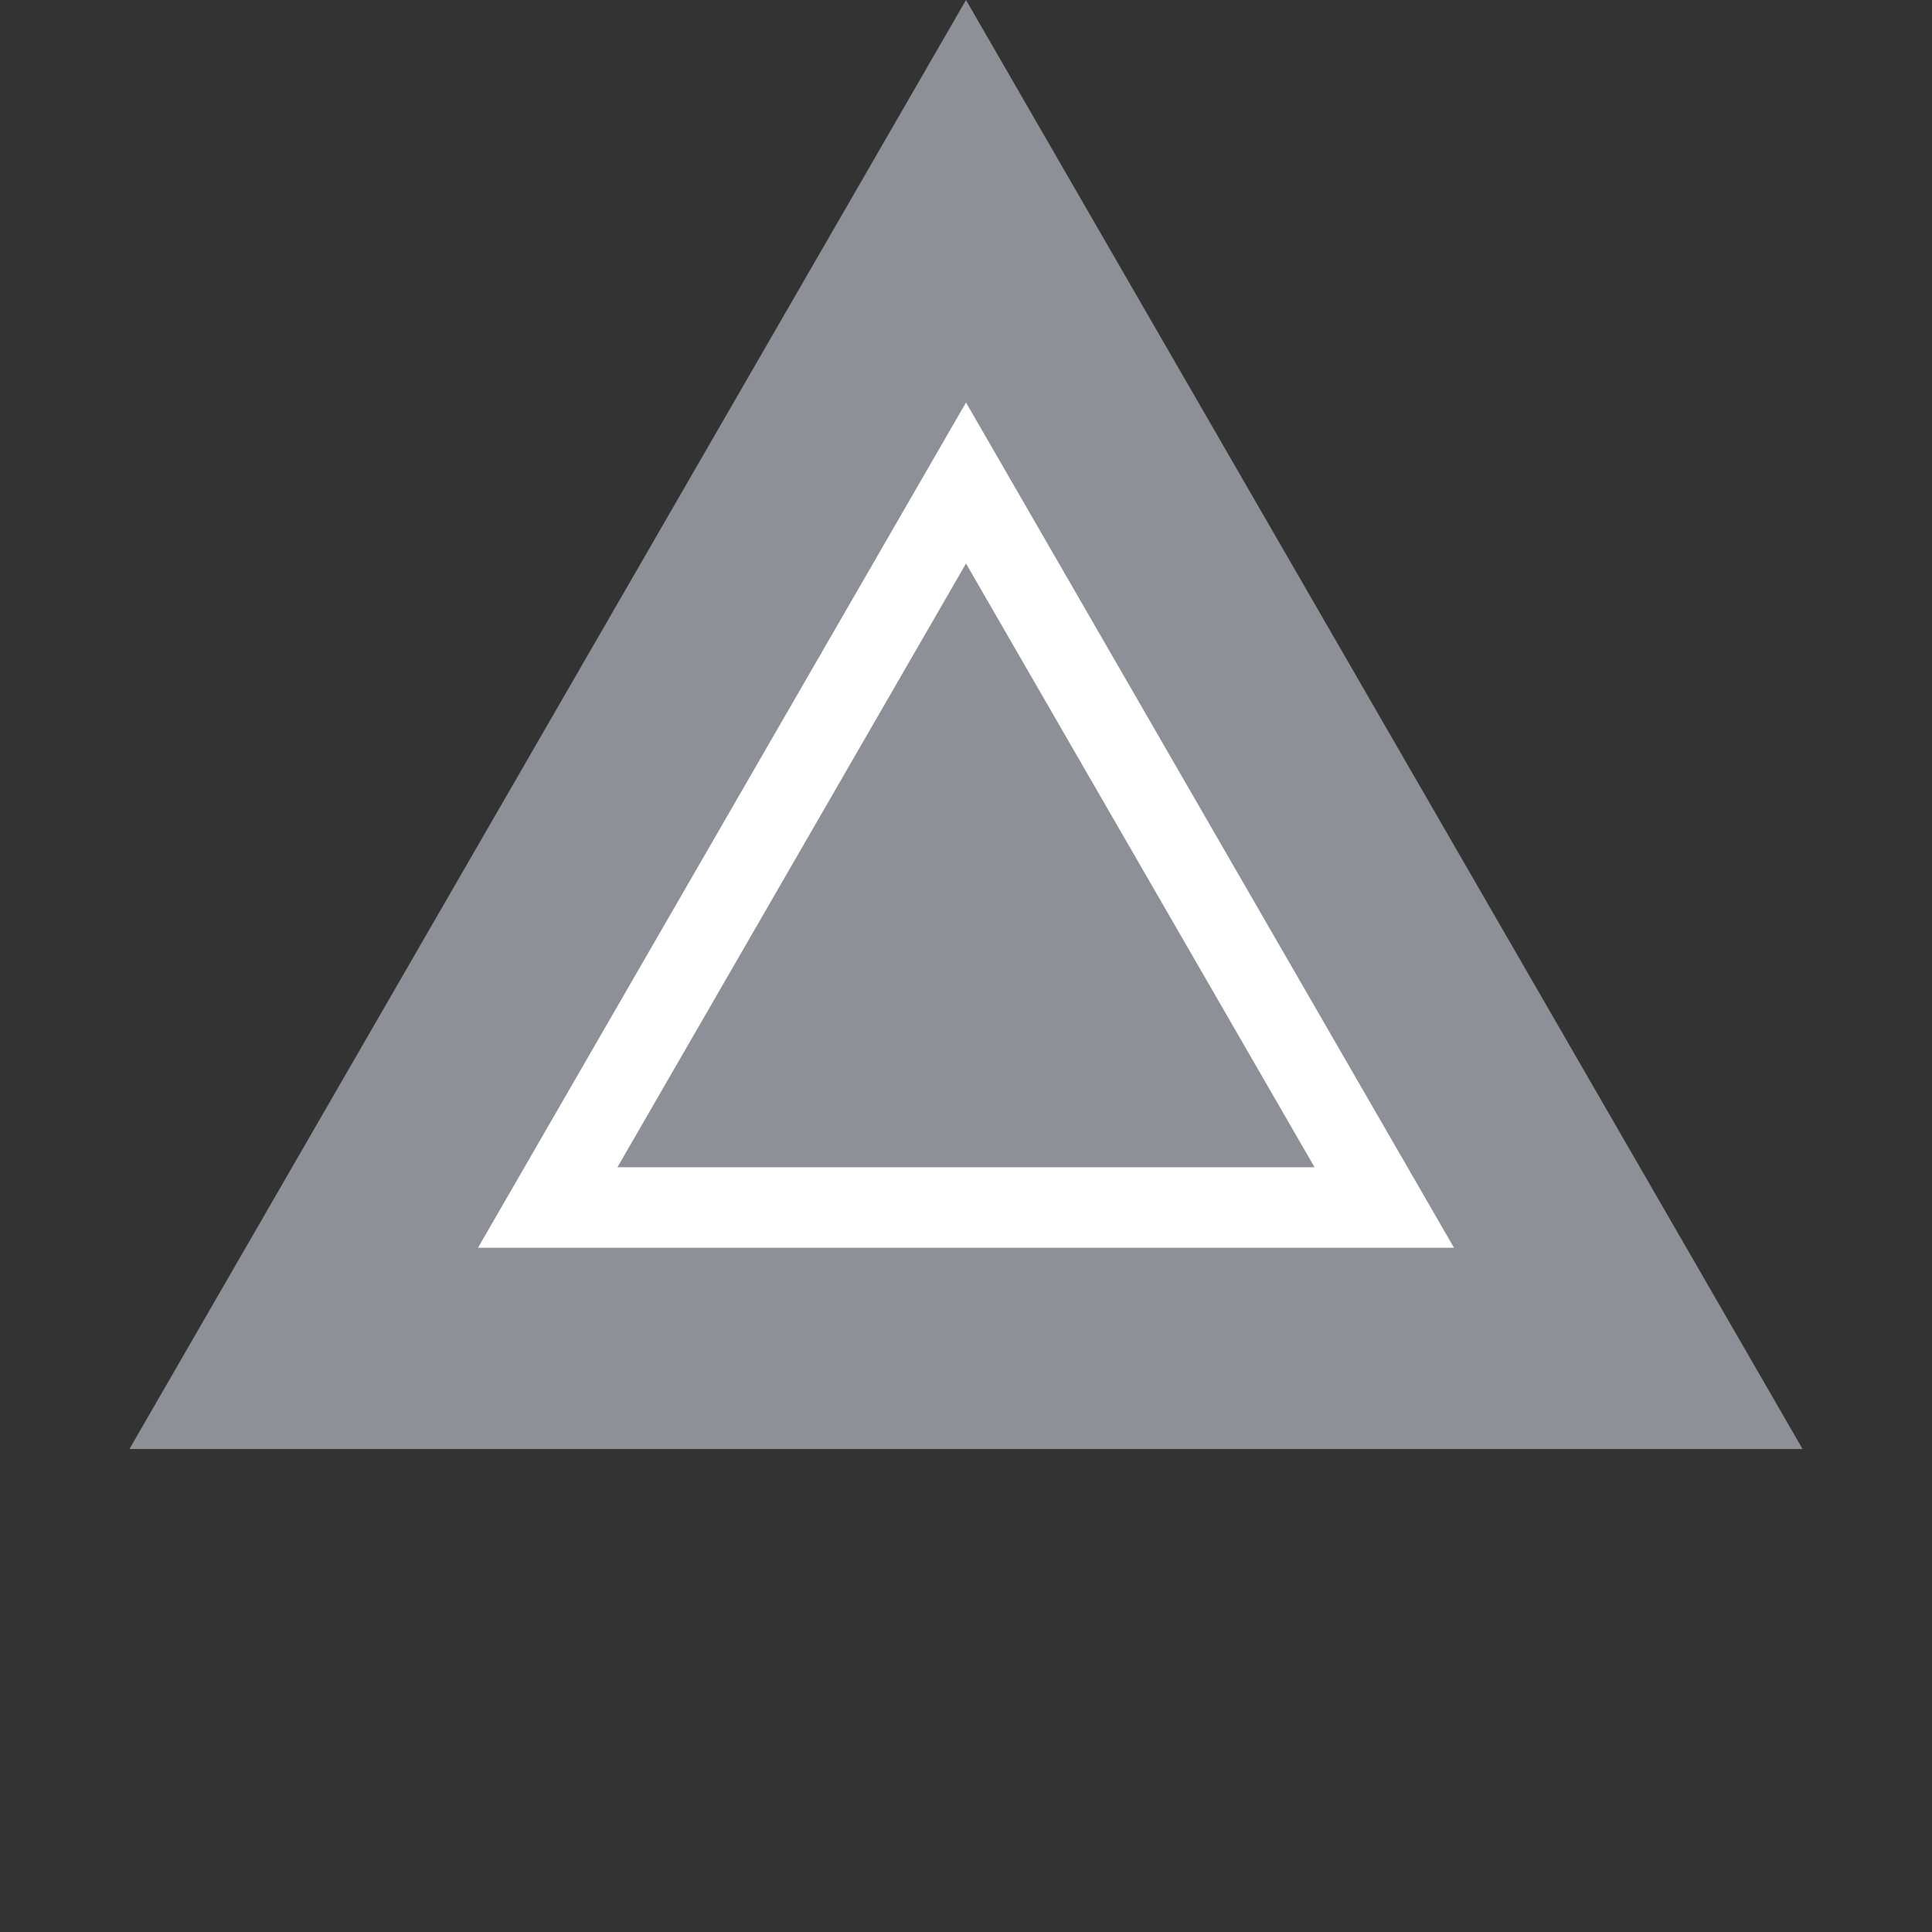 <svg width="24" height="24" viewBox="0 0 24 24" fill="none" xmlns="http://www.w3.org/2000/svg">
<rect x="0" y="0" width="24" height="24" fill="#333333" stroke="none"/>
<path d="M12 0L22.392 18H1.608L12 0Z" fill="#8D9096"/>
<path fill-rule="evenodd" clip-rule="evenodd" d="M12 5L5.938 15.5H18.062L12 5ZM12 7L7.67 14.5H16.33L12 7Z" fill="white"/>
</svg>
